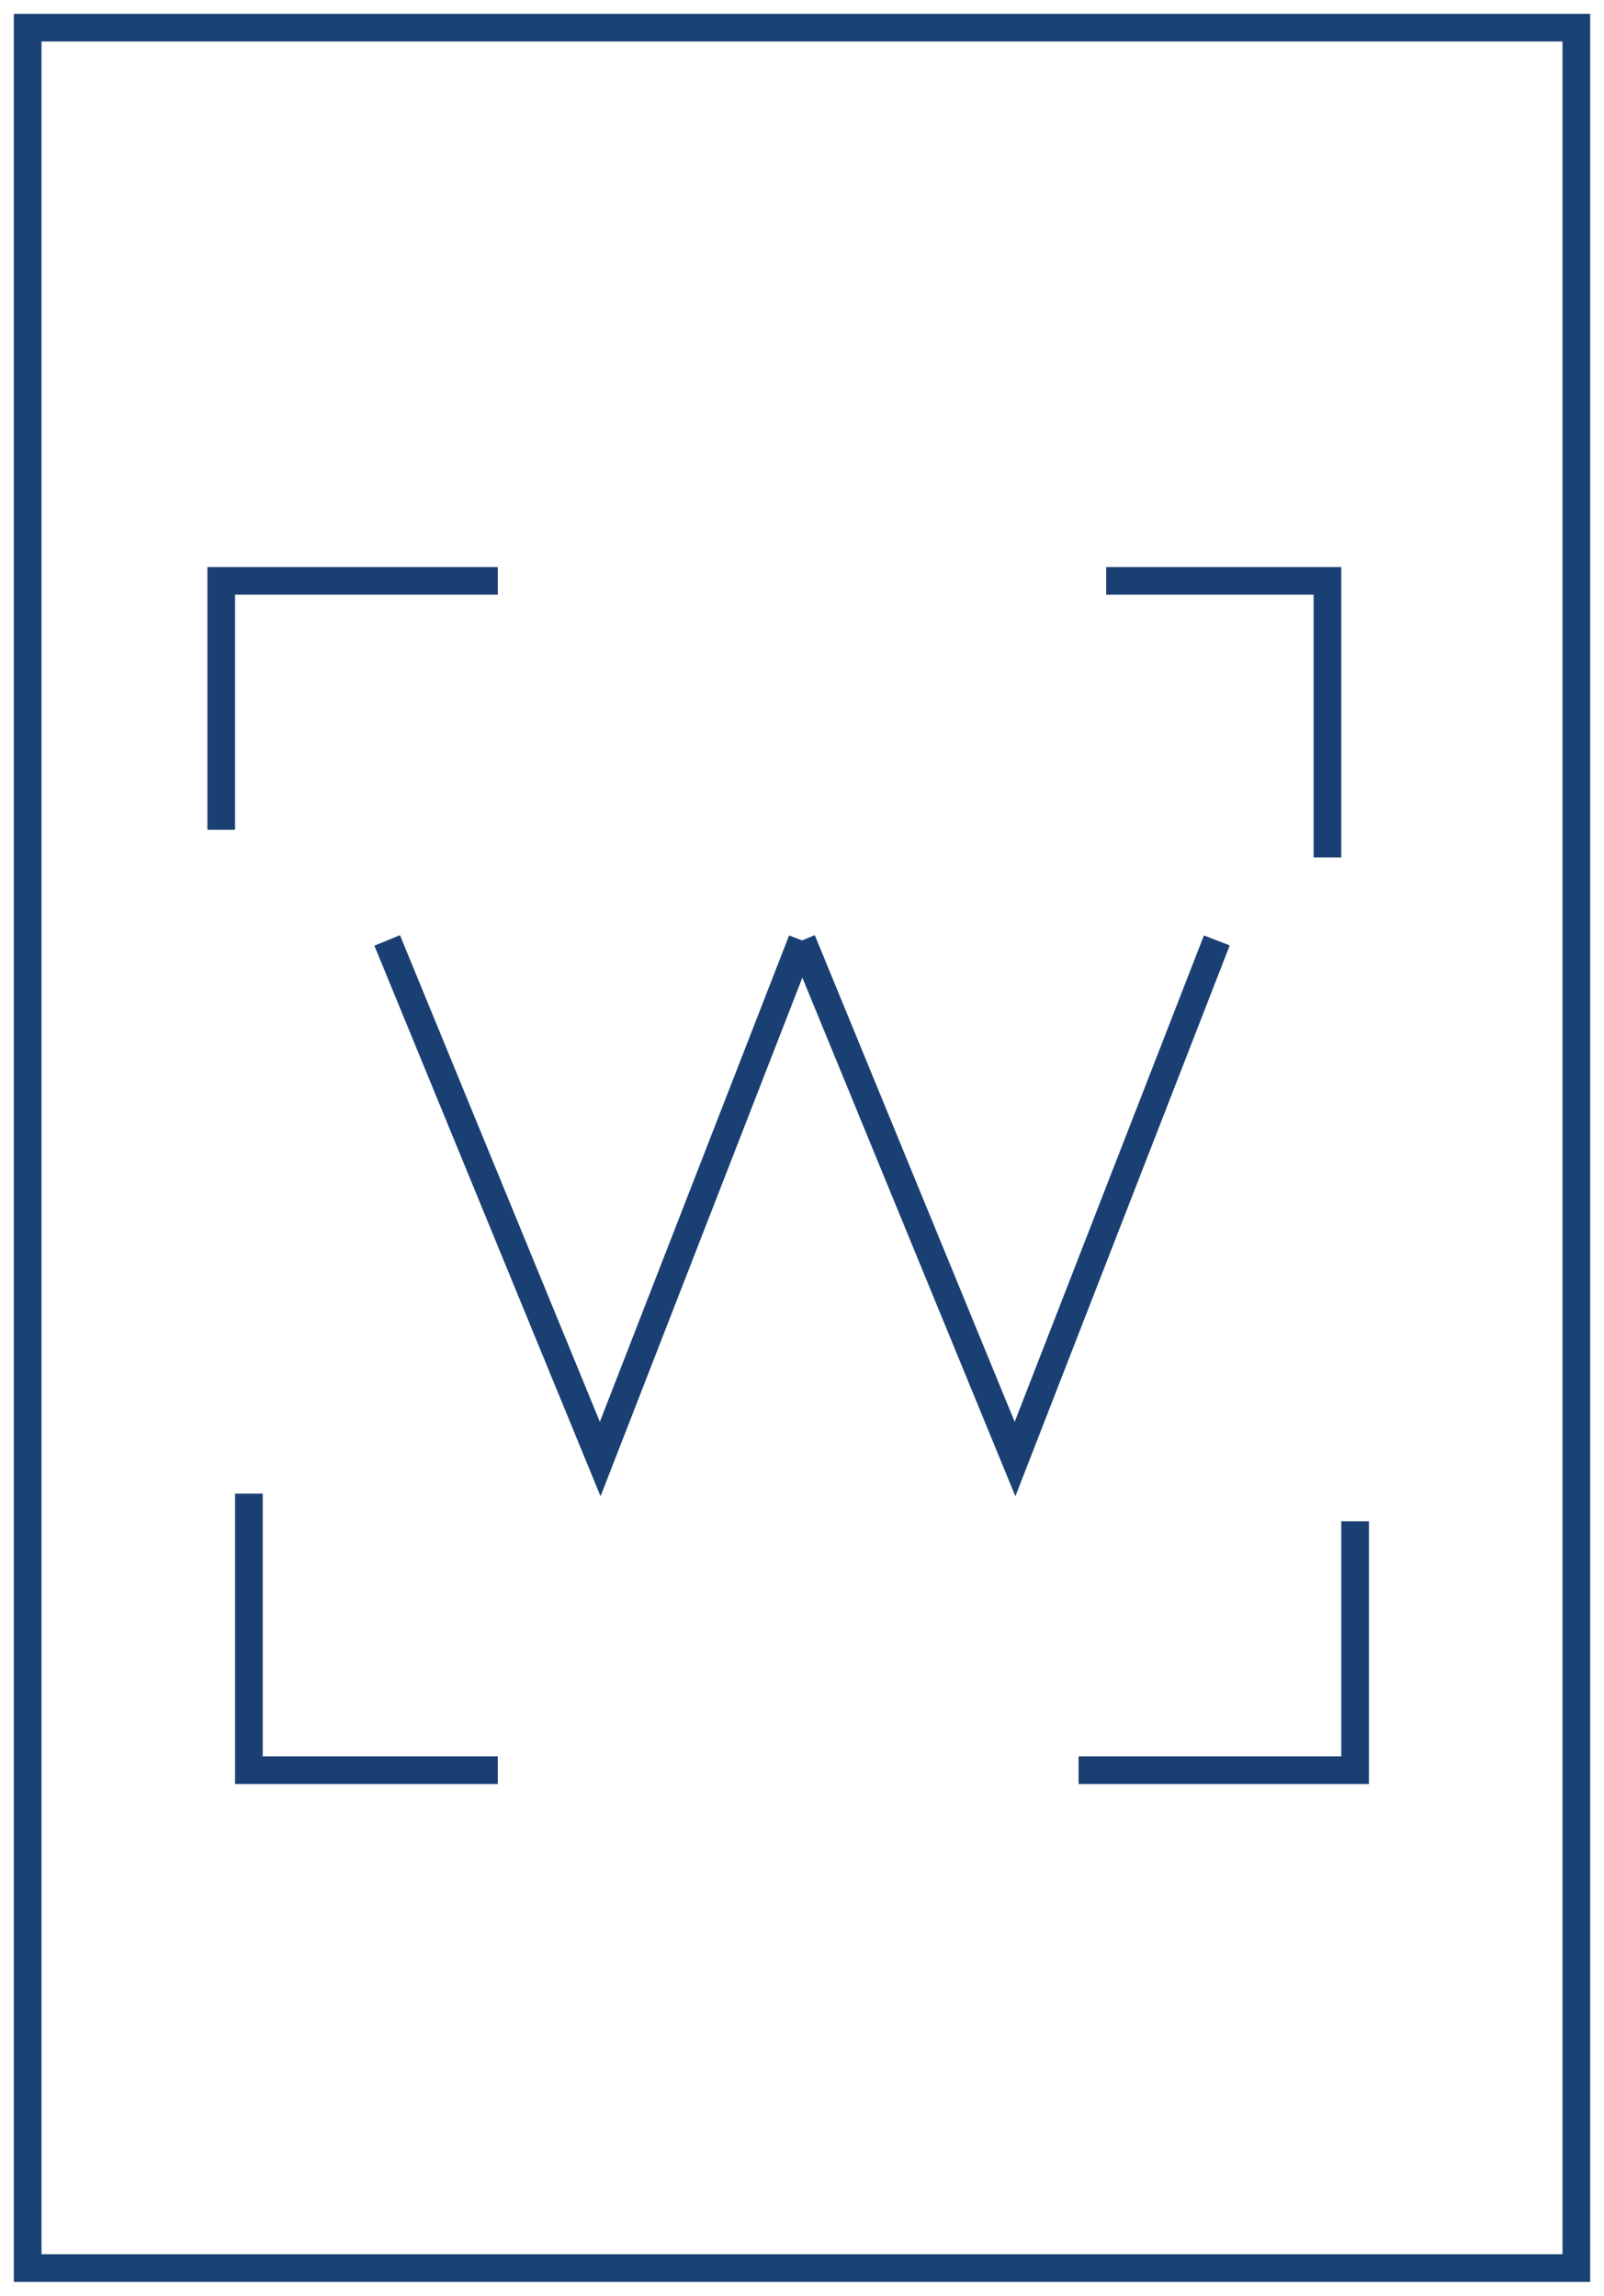 <svg width="58" height="83" viewBox="0 0 58 83" fill="none" xmlns="http://www.w3.org/2000/svg">
<path d="M57 1H1V82H57V1Z" stroke="#194173" stroke-miterlimit="10"/>
<path d="M14 34L21.703 52.75L29 34" stroke="#1A4073"/>
<path d="M29 34L36.703 52.75L44 34" stroke="#1A4073"/>
<path d="M18 21L8 21L8 30" stroke="#1A4073"/>
<path d="M9 54L9 64H18" stroke="#1A4073"/>
<path d="M39 64L49 64L49 55" stroke="#1A4073"/>
<path d="M48 31L48 21L40 21" stroke="#1A4073"/>
</svg>
